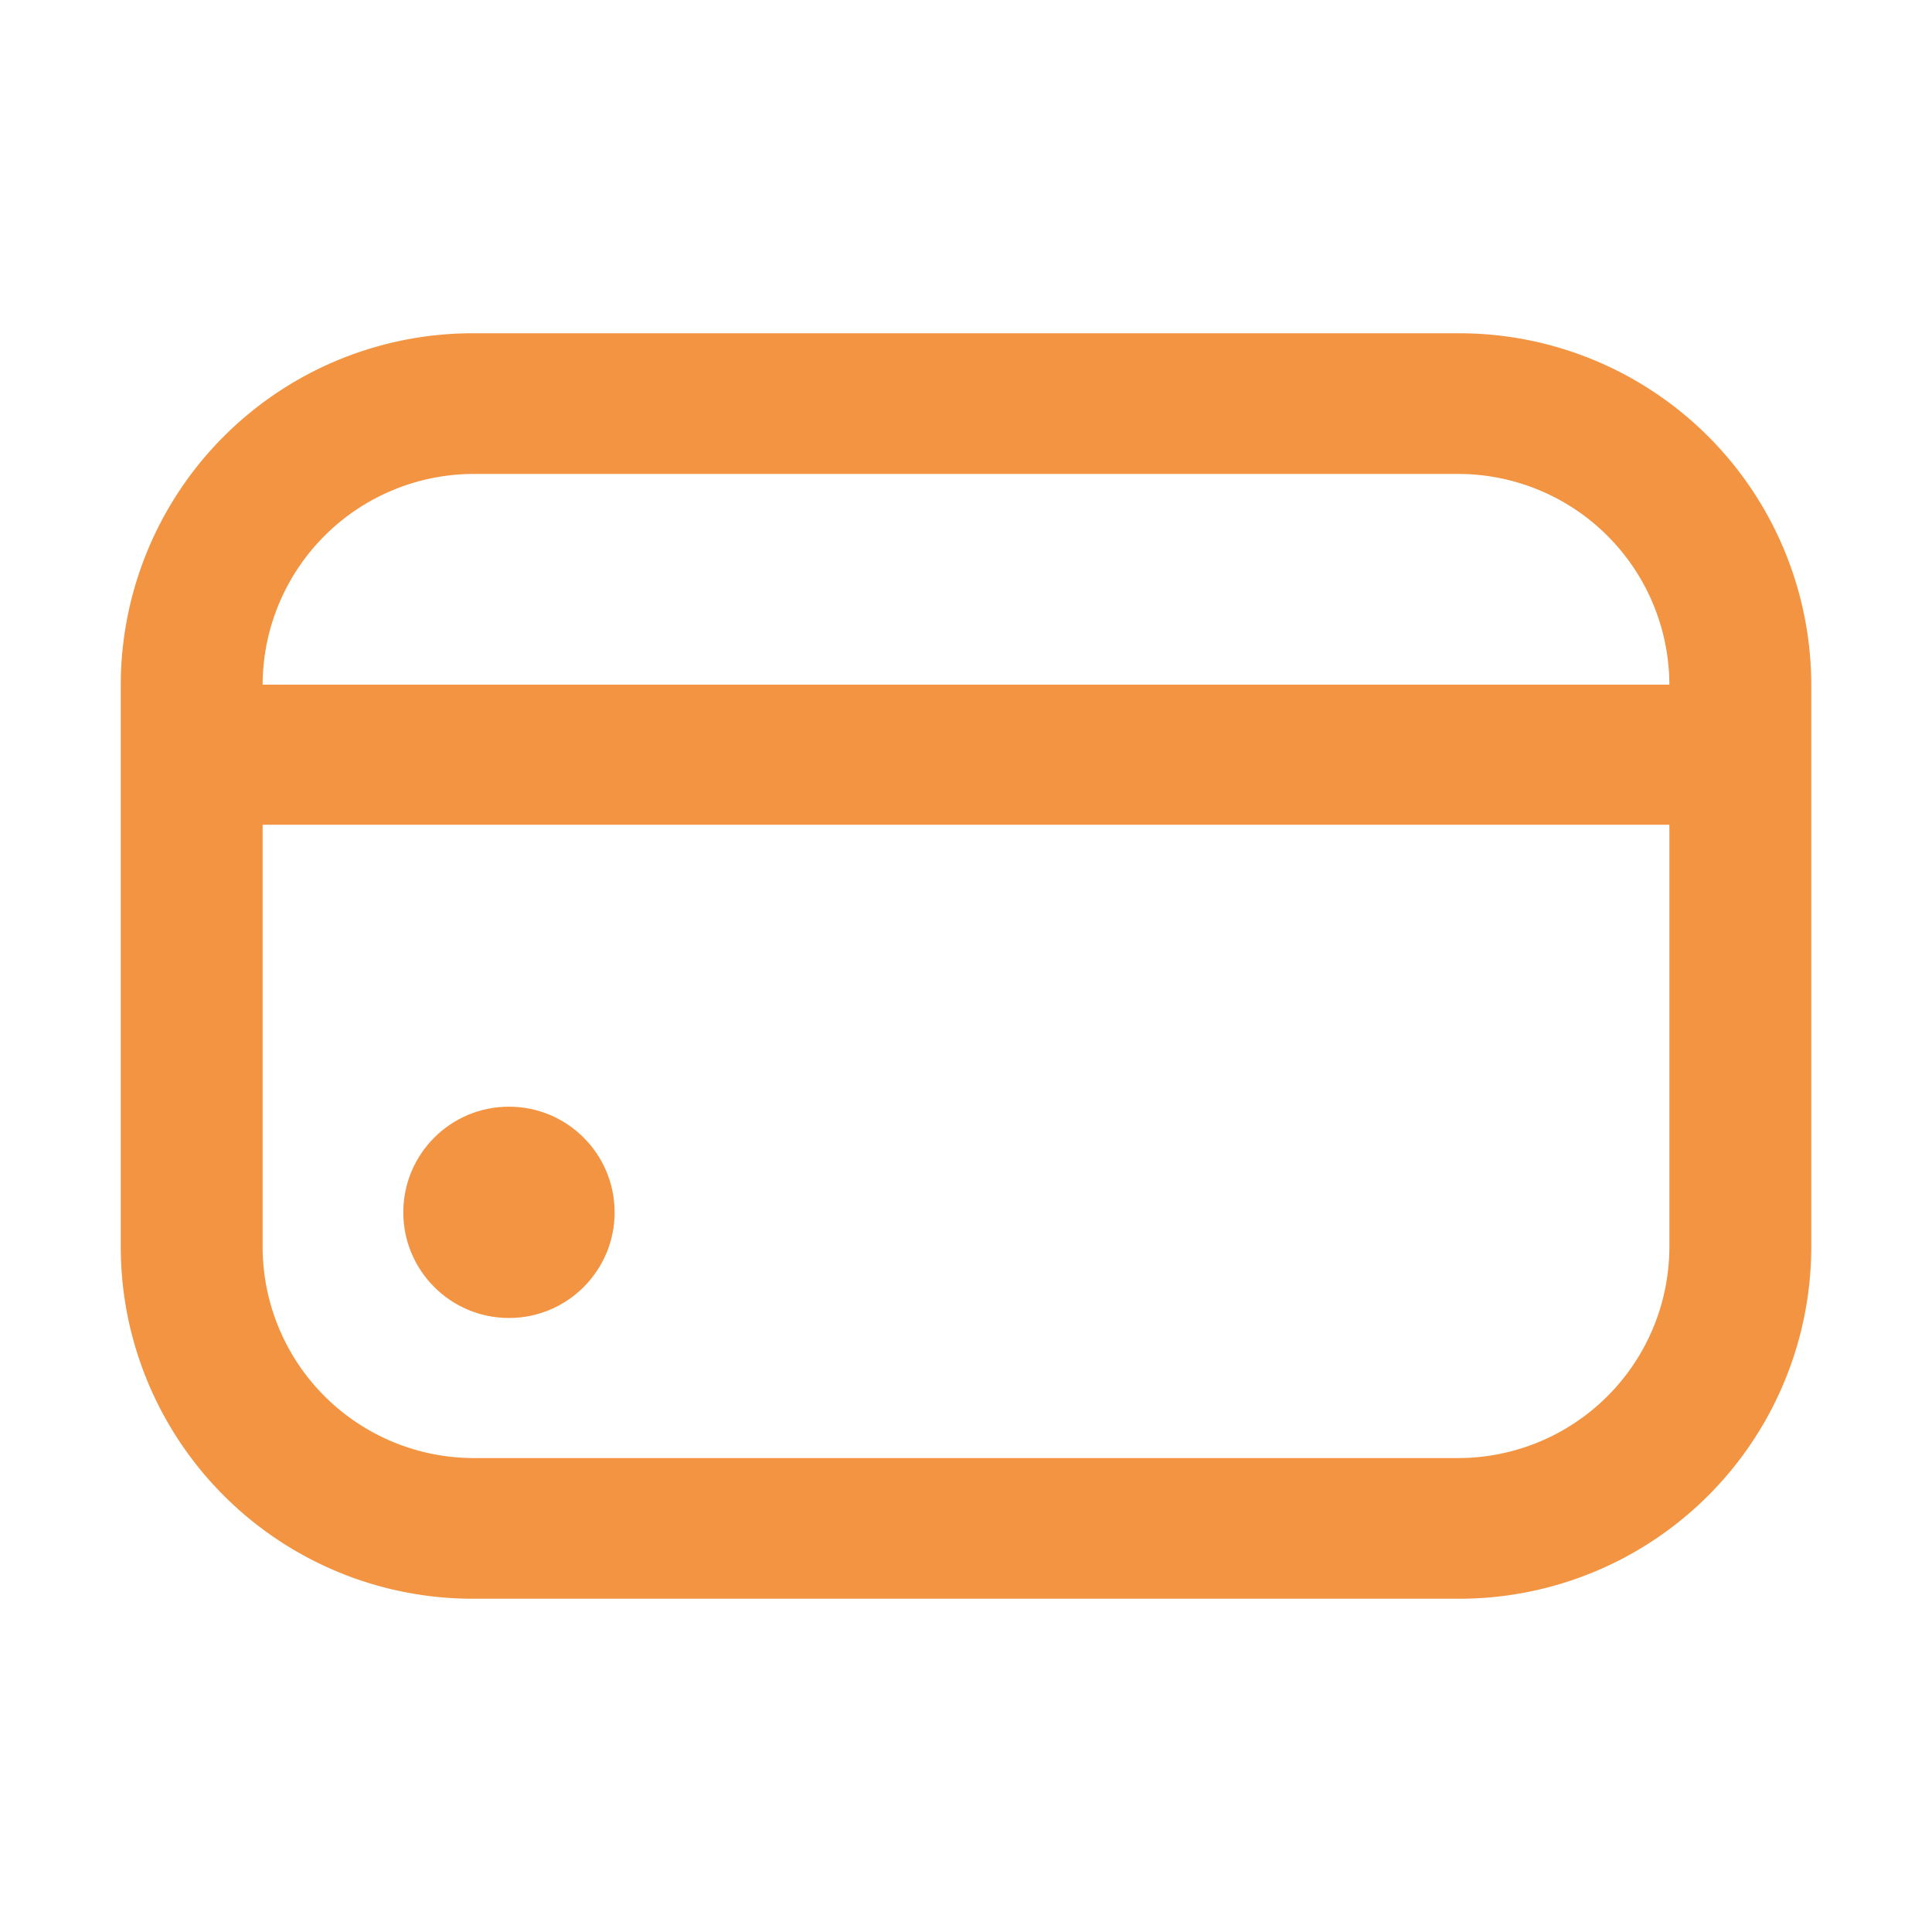 <svg fill="#f39442" width="40px" height="40px" id="Слой_35" data-name="Слой 35" xmlns="http://www.w3.org/2000/svg" viewBox="0 0 32 32">
    <circle class="cls-1" cx="8.43" cy="20.08" r="1.75"/>
    <path class="cls-1" d="M24.15,5.52H7.85A5.83,5.83,0,0,0,2,11.34v9.32a5.83,5.83,0,0,0,5.83,5.82h16.3A5.83,5.83,0,0,0,30,20.66V11.34A5.83,5.83,0,0,0,24.15,5.52ZM7.85,7.85h16.3a3.5,3.5,0,0,1,3.5,3.49H4.35A3.5,3.5,0,0,1,7.85,7.85Zm16.3,16.3H7.85a3.5,3.5,0,0,1-3.5-3.49v-7h23.3v7A3.5,3.5,0,0,1,24.15,24.15Z"/>
</svg>